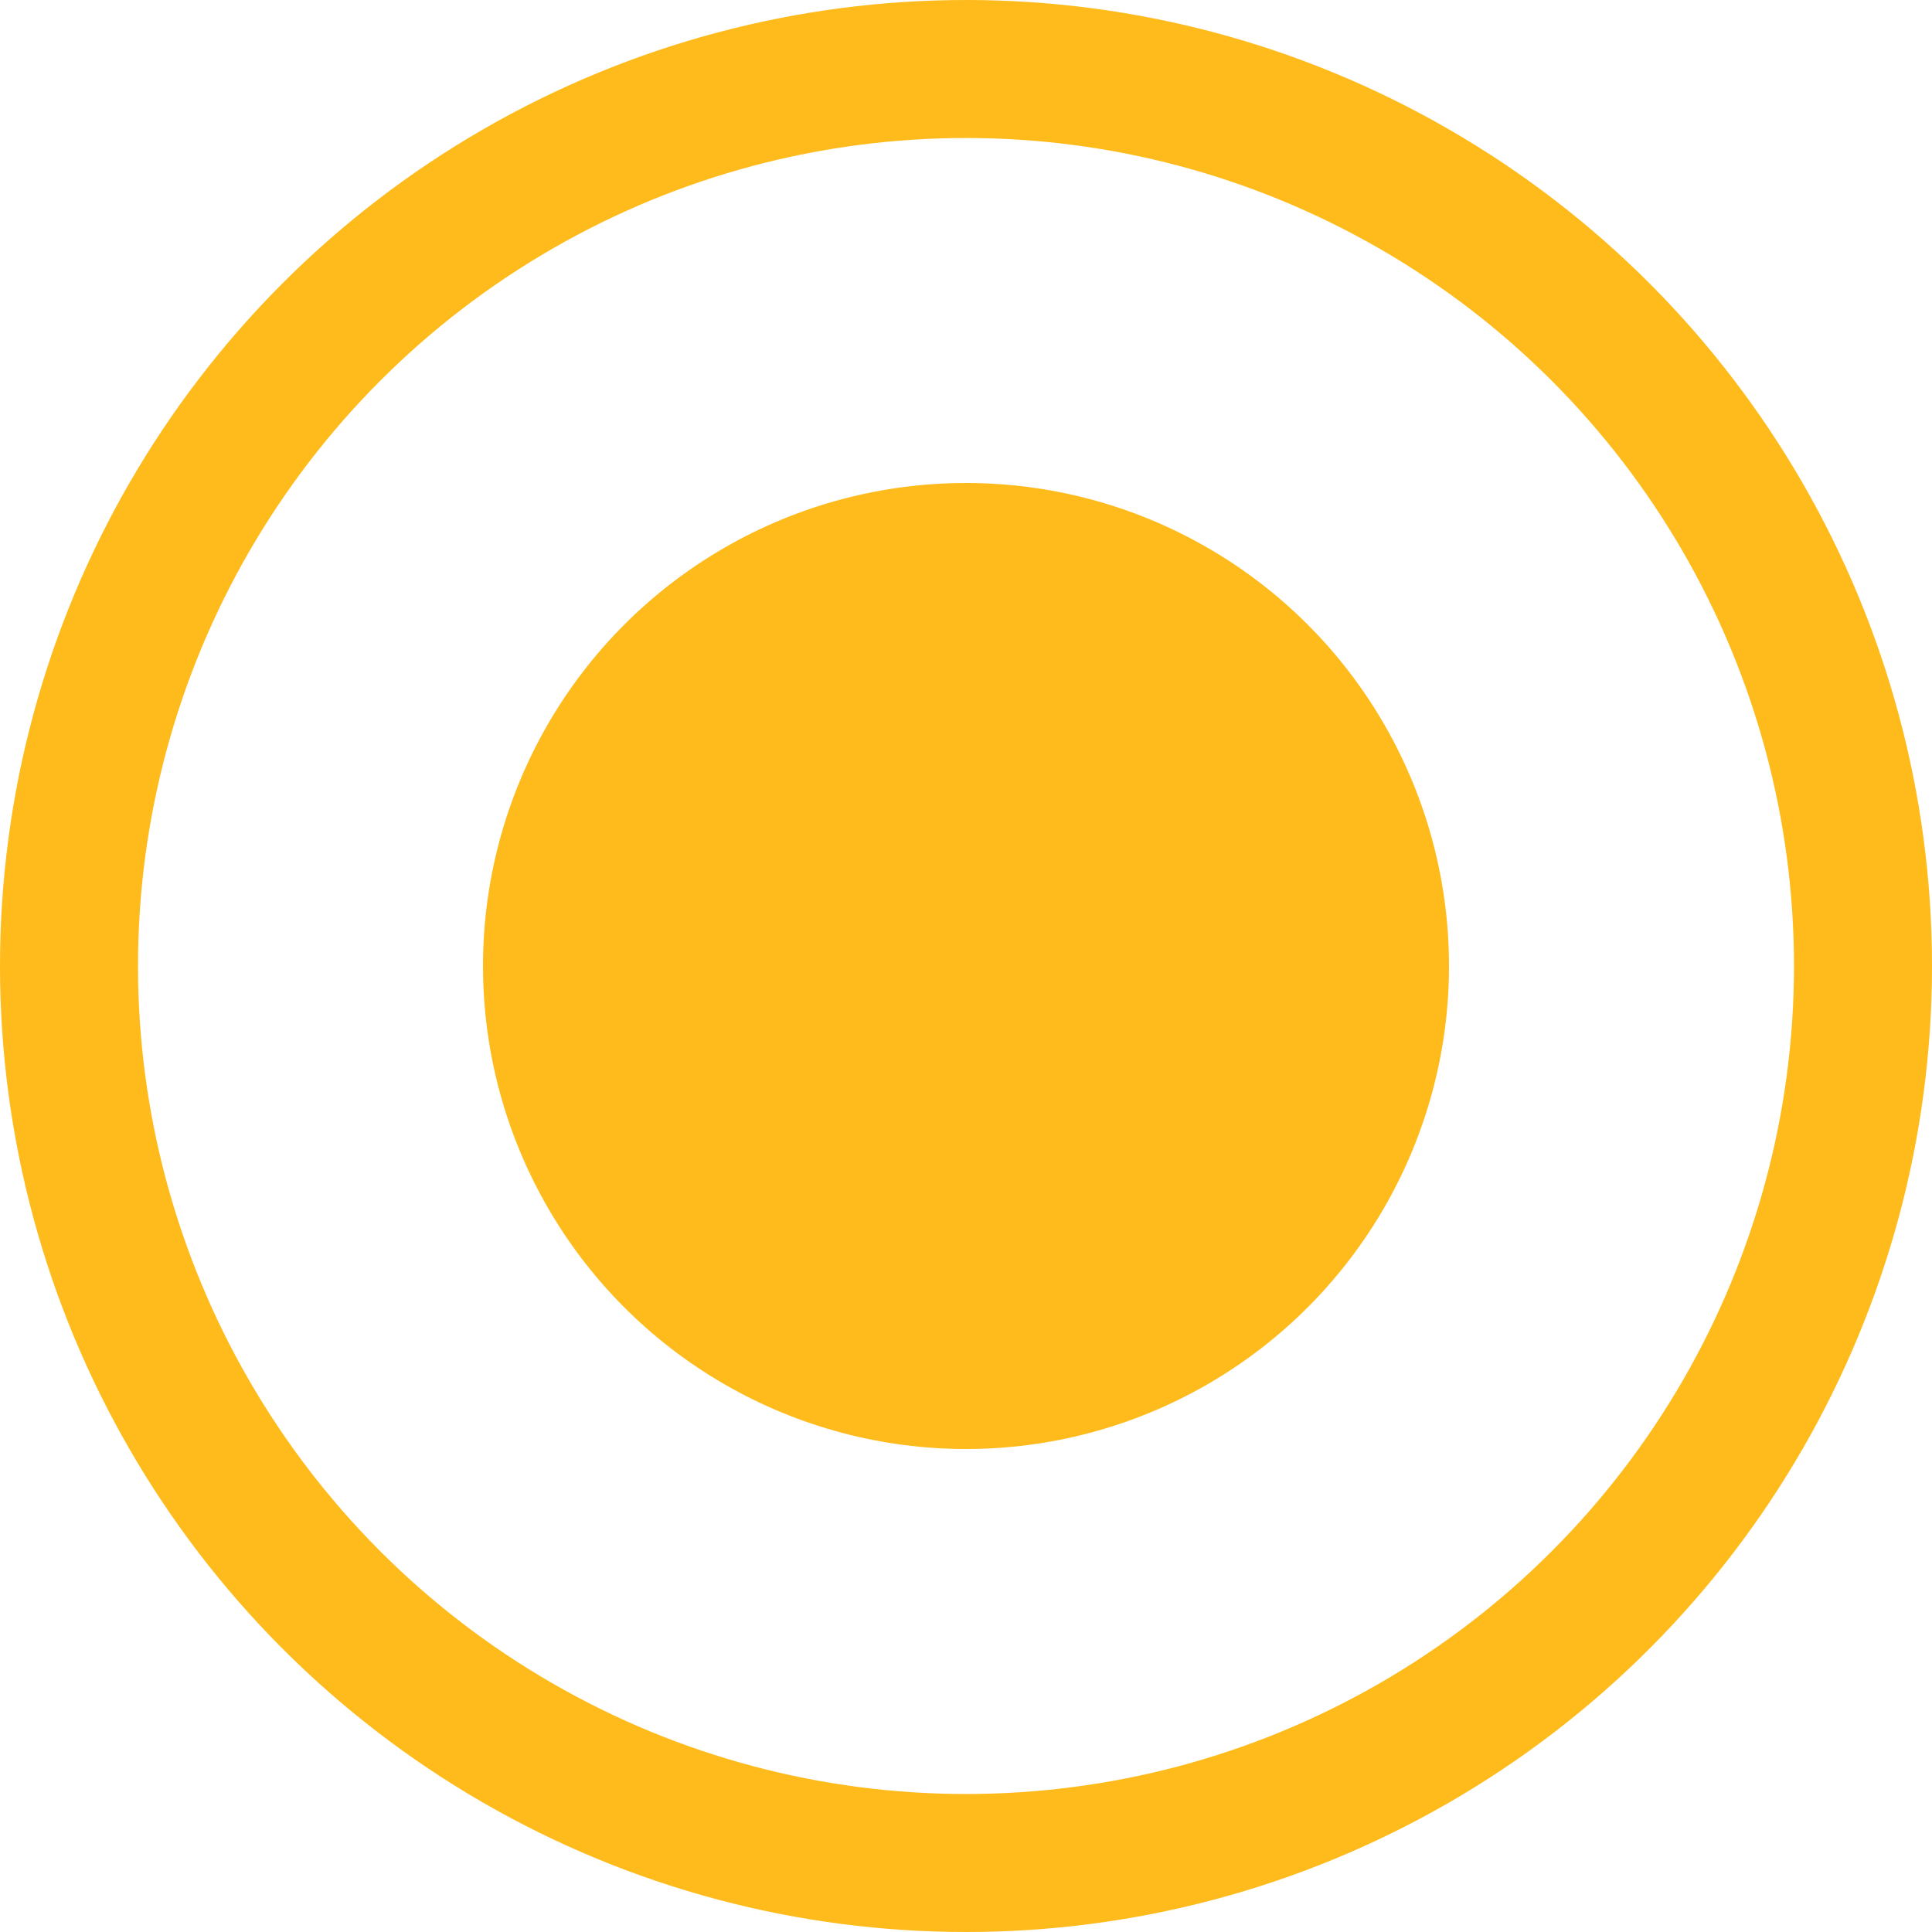 <svg xmlns="http://www.w3.org/2000/svg" width="28" height="28" viewBox="0 0 28 28">
  <g id="Auto_Layout_Horizontal" data-name="Auto Layout Horizontal" transform="translate(-2 -2)">
    <g id="Group">
      <circle id="Ellipse" cx="7" cy="7" r="7" transform="translate(9 9)" fill="#febb1b"/>
      <g id="Ellipse-2" data-name="Ellipse" transform="translate(2 2)" fill="none" stroke="#febb1b" stroke-width="2">
        <circle cx="14" cy="14" r="14" stroke="none"/>
        <circle cx="14" cy="14" r="13" fill="none"/>
      </g>
    </g>
  </g>
</svg>
